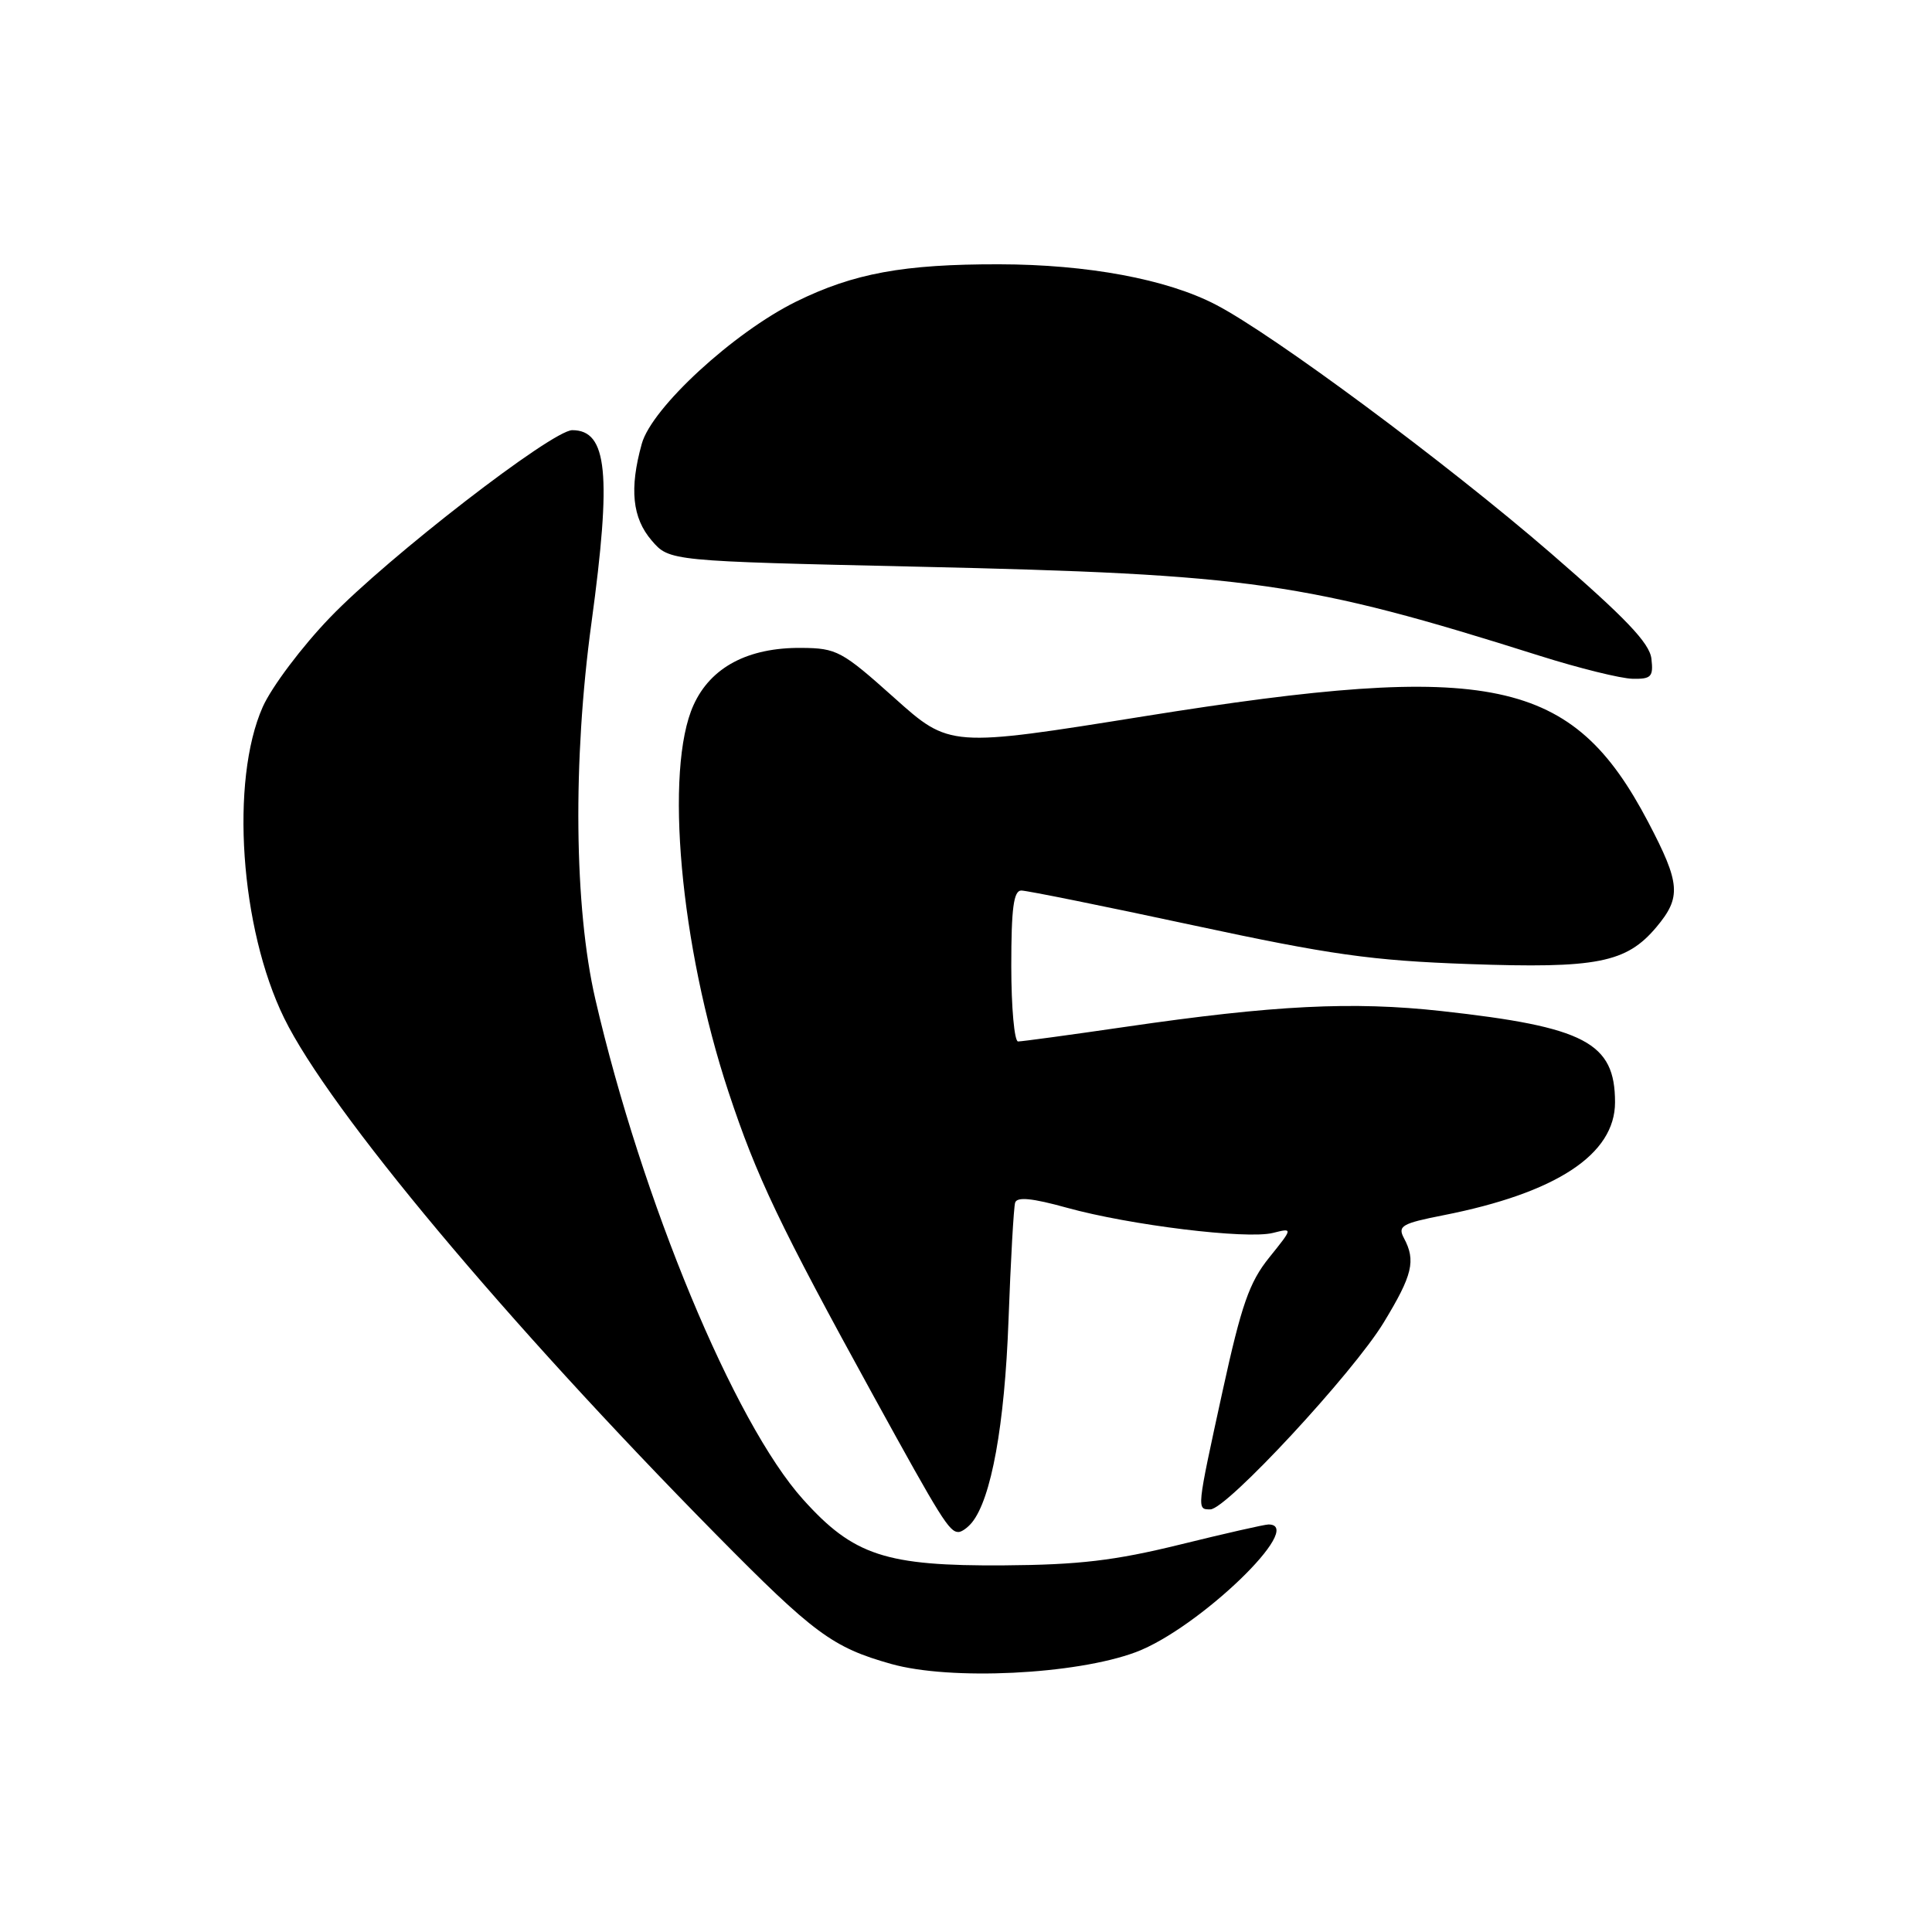 <?xml version="1.0" encoding="UTF-8" standalone="no"?>
<!DOCTYPE svg PUBLIC "-//W3C//DTD SVG 1.1//EN" "http://www.w3.org/Graphics/SVG/1.1/DTD/svg11.dtd" >
<svg xmlns="http://www.w3.org/2000/svg" xmlns:xlink="http://www.w3.org/1999/xlink" version="1.1" viewBox="0 0 256 256">
 <g >
 <path fill="currentColor"
d=" M 150.50 218.92 C 158.81 215.81 173.16 202.00 168.08 202.00 C 167.57 202.00 162.29 203.20 156.33 204.67 C 147.69 206.79 142.97 207.35 133.00 207.42 C 117.36 207.52 113.09 206.12 106.41 198.68 C 97.29 188.55 85.04 159.03 78.88 132.38 C 76.08 120.25 75.88 100.78 78.37 82.54 C 81.06 62.79 80.49 57.00 75.83 57.00 C 73.17 57.00 51.44 73.80 43.73 81.82 C 40.00 85.69 35.99 91.03 34.81 93.68 C 30.48 103.45 31.82 122.99 37.65 134.90 C 43.62 147.10 67.03 175.08 94.86 203.30 C 107.86 216.48 110.31 218.29 118.08 220.48 C 125.94 222.70 142.54 221.89 150.50 218.92 Z  M 128.78 201.75 C 131.35 198.60 133.12 188.83 133.63 175.00 C 133.92 167.03 134.32 159.99 134.51 159.36 C 134.75 158.56 136.75 158.75 141.36 160.03 C 149.69 162.34 165.20 164.24 168.66 163.37 C 171.34 162.70 171.34 162.70 168.17 166.64 C 165.54 169.91 164.50 172.89 162.00 184.32 C 158.54 200.17 158.56 200.00 160.38 200.00 C 162.52 200.00 179.30 181.92 183.36 175.22 C 187.17 168.95 187.63 167.05 186.03 164.06 C 185.17 162.45 185.75 162.11 191.24 161.03 C 206.22 158.08 214.00 152.97 214.00 146.06 C 214.00 138.15 210.04 136.07 191.00 133.97 C 179.22 132.67 168.83 133.19 149.15 136.06 C 141.81 137.13 135.40 138.00 134.90 138.00 C 134.41 138.00 134.00 133.50 134.00 128.00 C 134.00 120.35 134.31 118.00 135.33 118.00 C 136.06 118.00 146.30 120.07 158.08 122.60 C 176.34 126.52 181.72 127.28 194.57 127.74 C 211.61 128.35 215.49 127.58 219.47 122.86 C 222.81 118.88 222.67 117.08 218.39 108.92 C 208.32 89.76 197.71 87.53 151.67 94.90 C 125.84 99.04 125.84 99.04 118.49 92.46 C 111.56 86.26 110.87 85.88 106.18 85.85 C 99.11 85.79 94.17 88.41 91.90 93.42 C 88.02 101.96 90.13 125.32 96.52 144.66 C 100.25 155.93 103.26 162.25 115.76 185.00 C 124.72 201.30 125.78 203.00 127.00 203.00 C 127.42 203.00 128.21 202.44 128.78 201.75 Z  M 218.82 87.28 C 218.58 85.21 215.40 81.88 205.50 73.31 C 191.70 61.37 168.65 44.27 161.06 40.35 C 154.56 36.98 144.08 35.04 132.39 35.02 C 119.72 35.00 113.13 36.21 105.50 39.96 C 97.21 44.05 86.36 54.03 85.04 58.80 C 83.38 64.76 83.78 68.63 86.35 71.62 C 88.70 74.35 88.70 74.35 121.60 75.09 C 165.87 76.09 173.04 77.11 204.00 86.89 C 209.22 88.54 214.77 89.91 216.32 89.94 C 218.80 89.99 219.10 89.68 218.82 87.28 Z "/>
</g>
</svg>